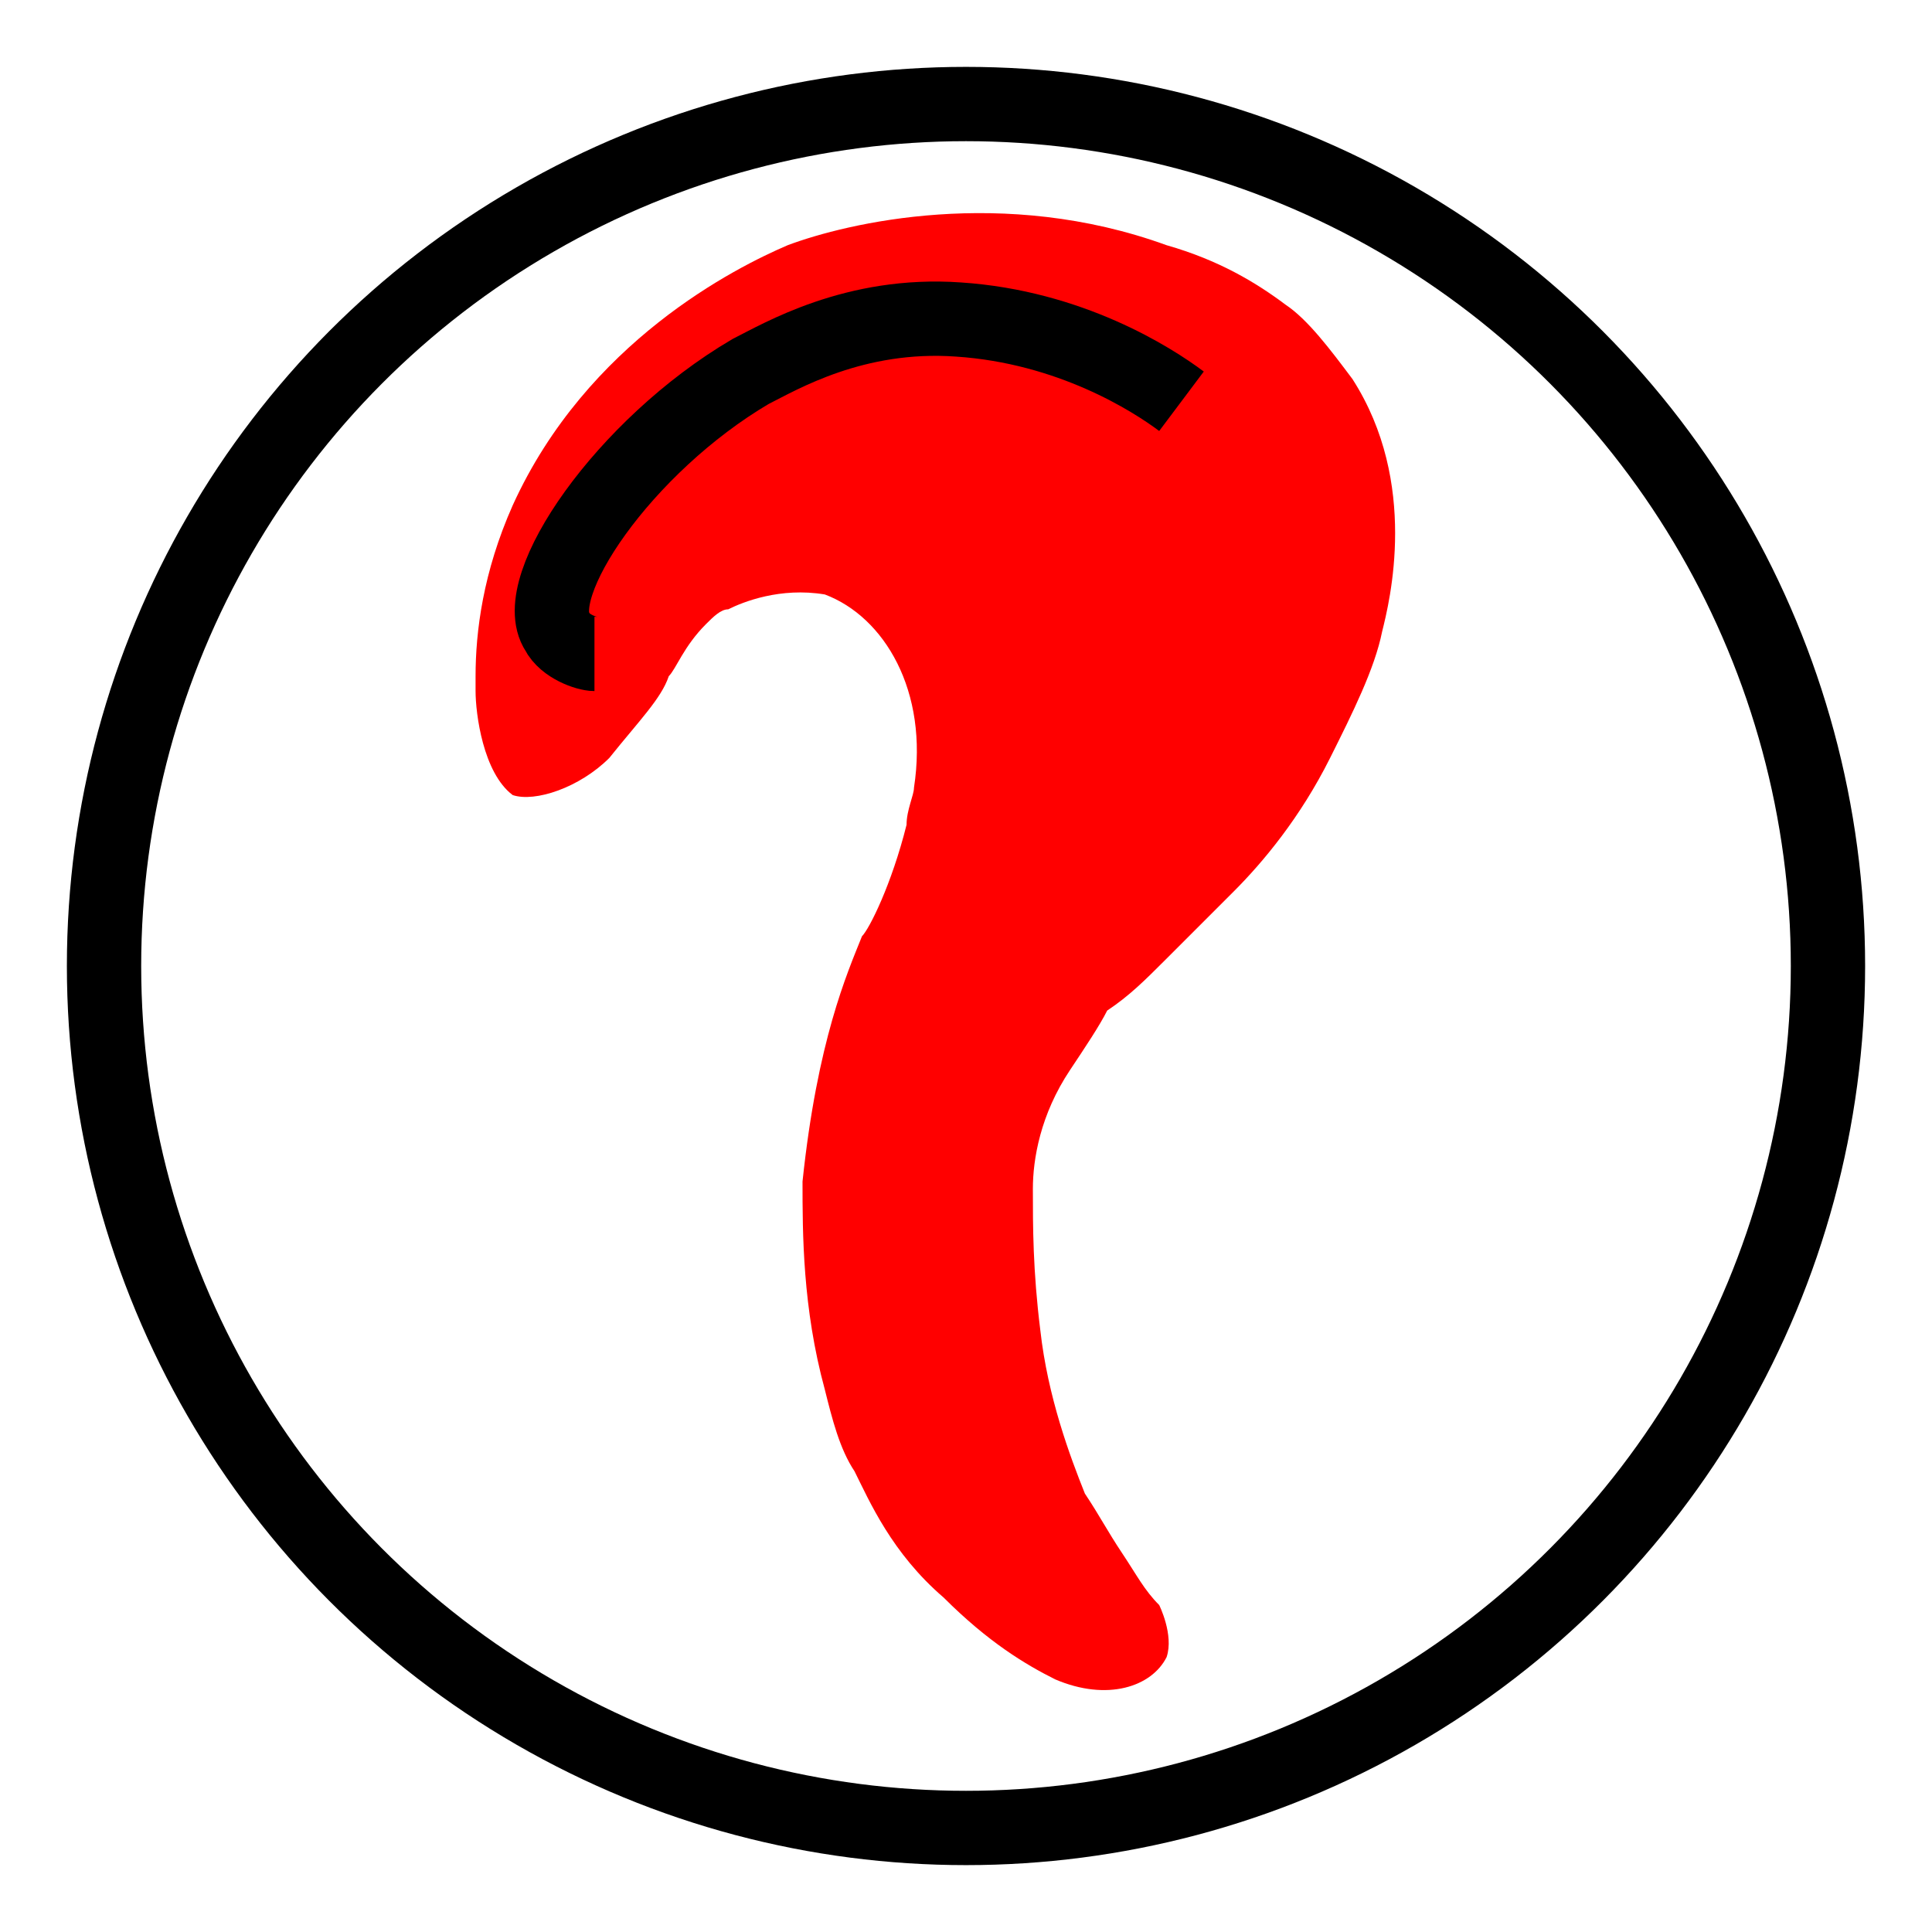 <?xml version="1.0" encoding="utf-8"?>
<!-- Generator: Adobe Illustrator 19.0.0, SVG Export Plug-In . SVG Version: 6.00 Build 0)  -->
<svg version="1.2" baseProfile="tiny" id="Layer_2" xmlns="http://www.w3.org/2000/svg" xmlns:xlink="http://www.w3.org/1999/xlink"
	 x="0px" y="0px" width="26px" height="26px" viewBox="0 0 26 26" xml:space="preserve">
<rect x="0" fill="#FFFFFF" width="26" height="26"/>
<circle fill="none" stroke="#000000" stroke-miterlimit="10" cx="13" cy="13" r="11.6"/>
<path fill="#FF0000" d="M8.2,10.2C8.6,9.7,8.9,9.4,9,9.1C9.1,9,9.2,8.7,9.5,8.4c0.1-0.1,0.2-0.2,0.3-0.2C10,8.1,10.5,7.9,11.1,8
	c0.8,0.3,1.4,1.3,1.2,2.6c0,0.1-0.1,0.3-0.1,0.5c-0.2,0.8-0.5,1.4-0.6,1.5c-0.2,0.5-0.6,1.4-0.8,3.3c0,0.7,0,1.7,0.3,2.8
	c0.1,0.4,0.2,0.8,0.4,1.1c0.2,0.4,0.5,1.1,1.2,1.7c0.6,0.6,1.1,0.9,1.5,1.1c0.7,0.3,1.3,0.1,1.5-0.3c0.1-0.3-0.1-0.7-0.1-0.7
	c-0.2-0.2-0.3-0.4-0.5-0.7c-0.2-0.3-0.3-0.5-0.5-0.8c-0.2-0.5-0.5-1.3-0.6-2.2c-0.1-0.8-0.1-1.4-0.1-1.9c0-0.4,0.1-1,0.5-1.6
	c0.2-0.3,0.4-0.6,0.5-0.8c0.3-0.2,0.5-0.4,0.8-0.7c0.3-0.3,0.6-0.6,0.9-0.9c0.4-0.4,0.9-1,1.3-1.8c0.3-0.6,0.6-1.2,0.7-1.7
	c0.1-0.4,0.5-2-0.4-3.4c-0.3-0.4-0.6-0.8-0.9-1c-0.4-0.3-0.9-0.6-1.6-0.8c-2.2-0.8-4.3-0.3-5.1,0C9.9,3.6,7.9,4.6,6.9,6.8
	C6.5,7.7,6.4,8.5,6.4,9.1c0,0.1,0,0.1,0,0.2c0,0.3,0.1,1.1,0.5,1.4C7.2,10.8,7.8,10.6,8.2,10.2"/>
<path fill="none" stroke="#000000" stroke-miterlimit="10" d="M8,8.8c-0.1,0-0.4-0.1-0.5-0.3C7.1,7.9,8.4,6,10.1,5
	c0.4-0.2,1.4-0.8,2.8-0.7c1.5,0.1,2.6,0.8,3,1.1"/>
</svg>
